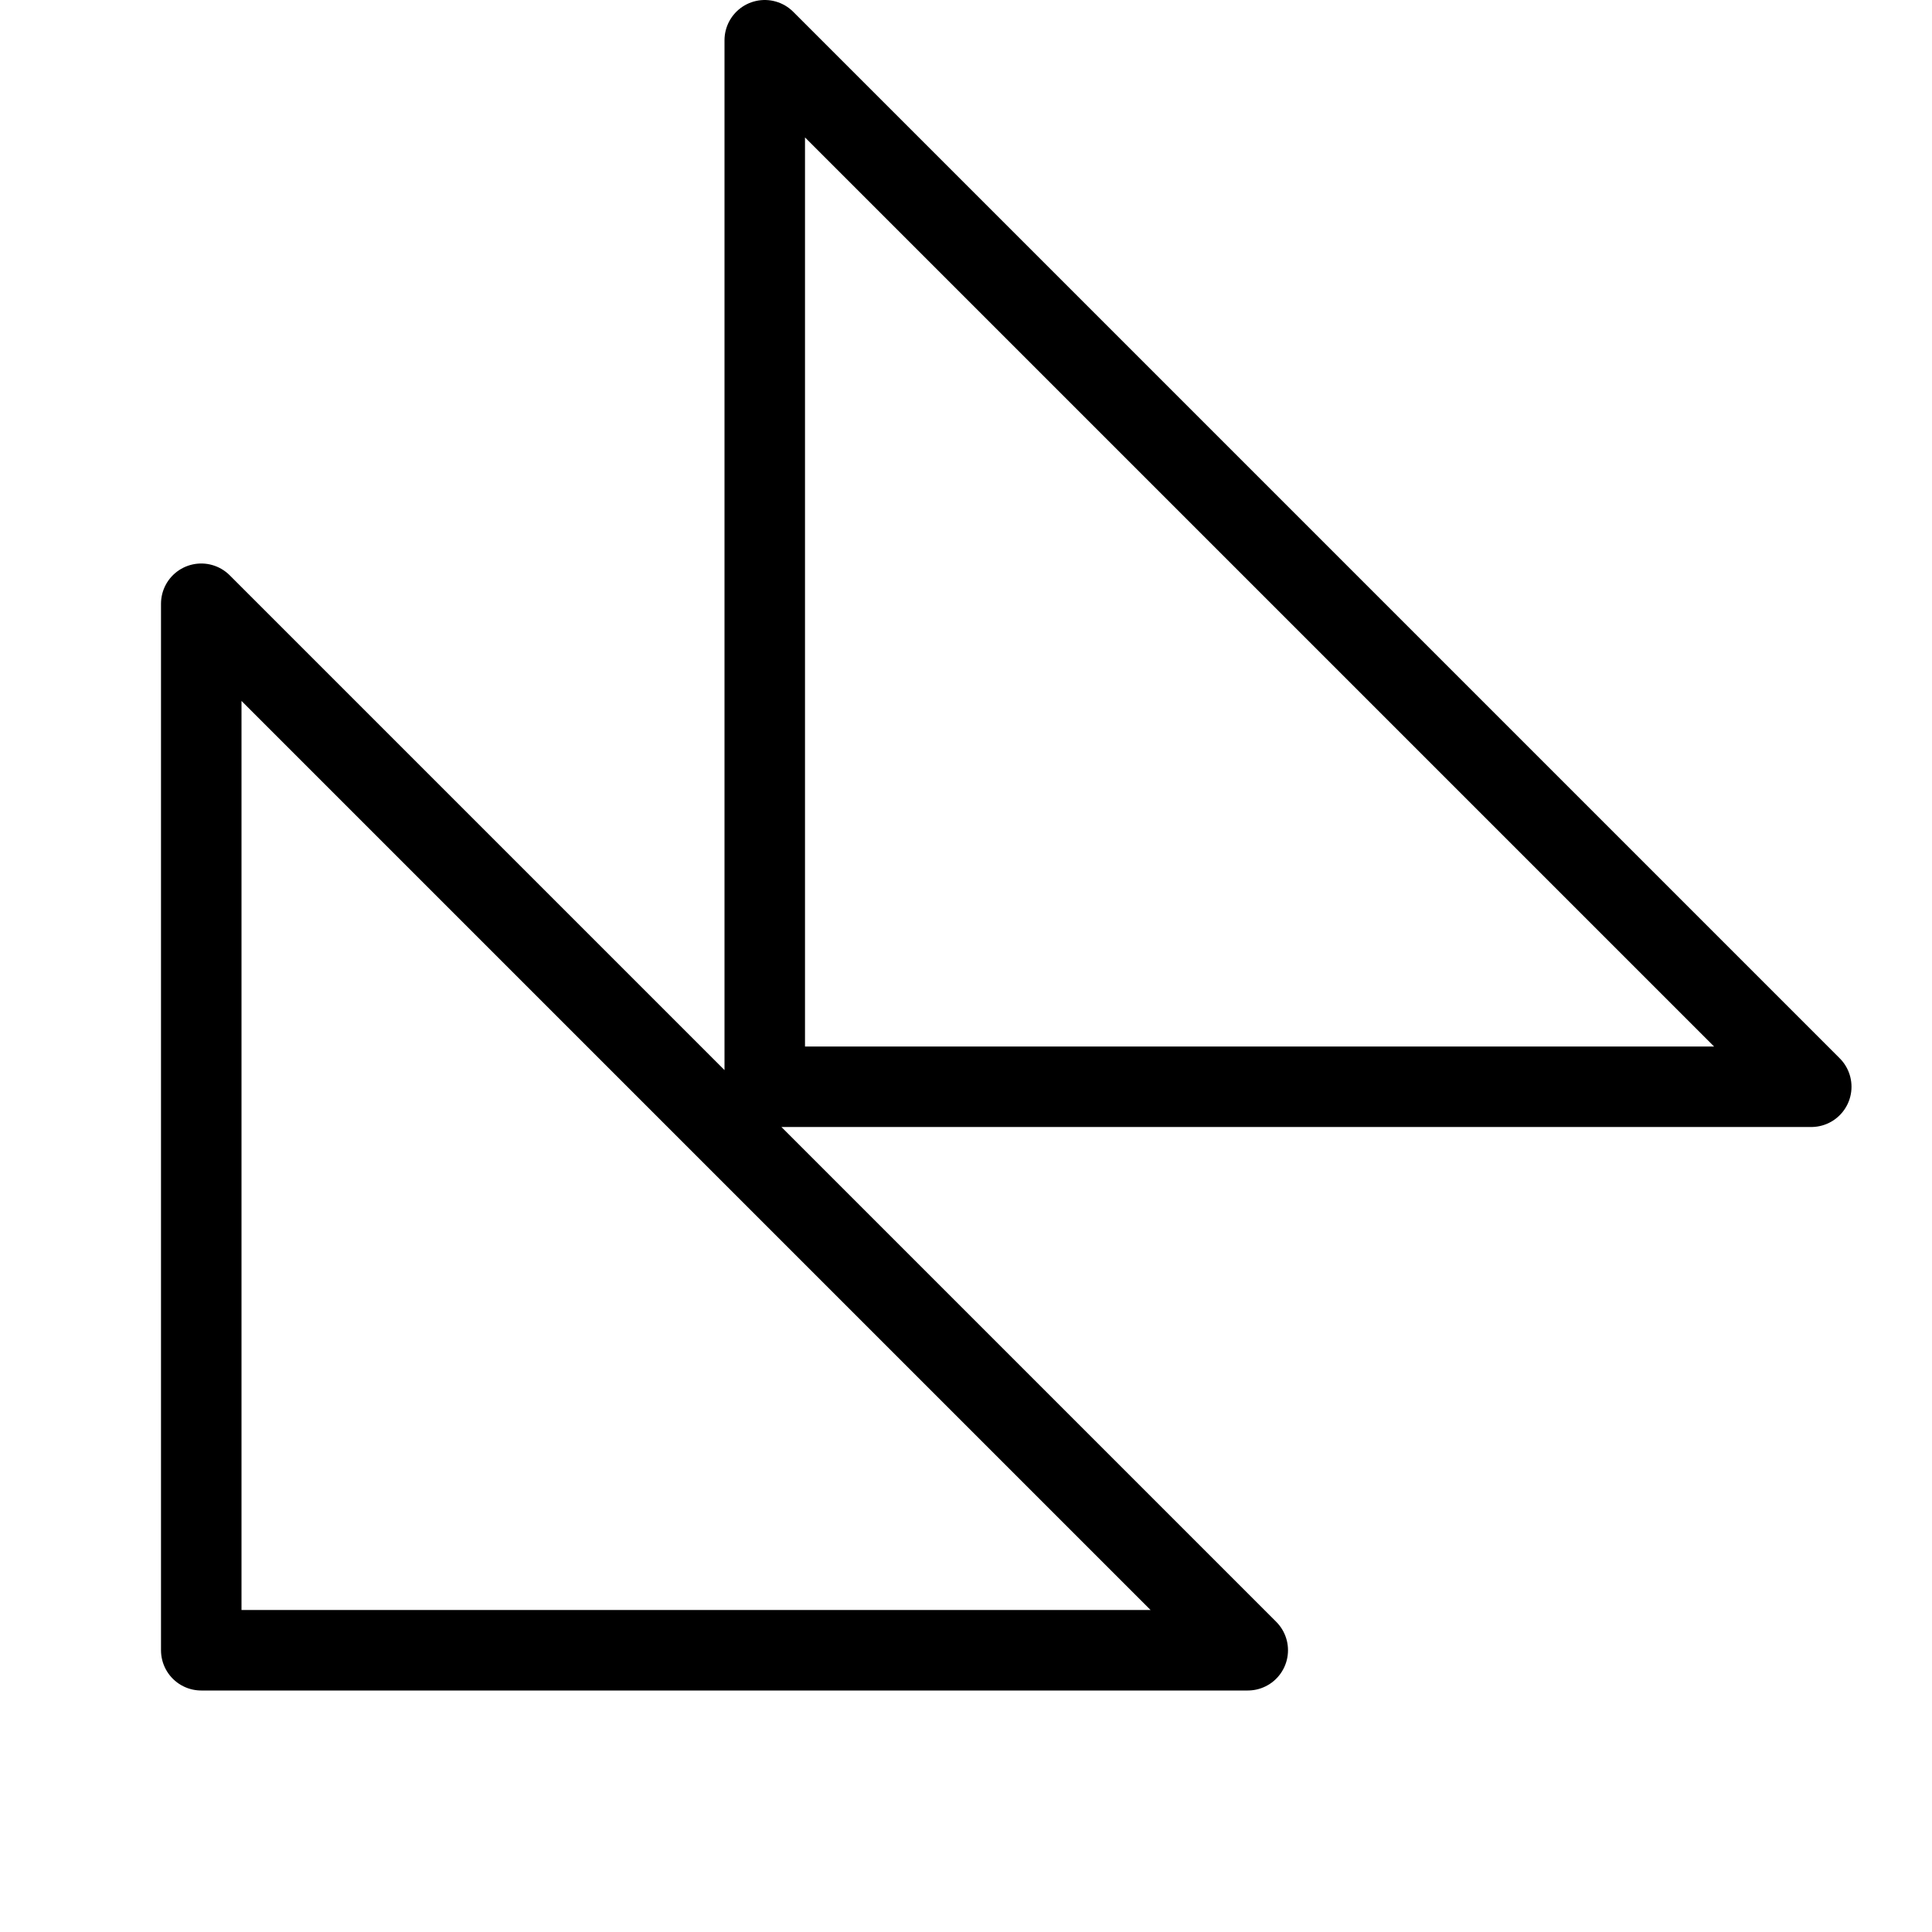 <svg height="24" viewBox="0 0 24 24" width="24" xmlns="http://www.w3.org/2000/svg"><path d="m2.5 7.5v13h13zm7-7v13h13z" fill="none" stroke="#000" stroke-linecap="round" stroke-linejoin="round"/></svg>